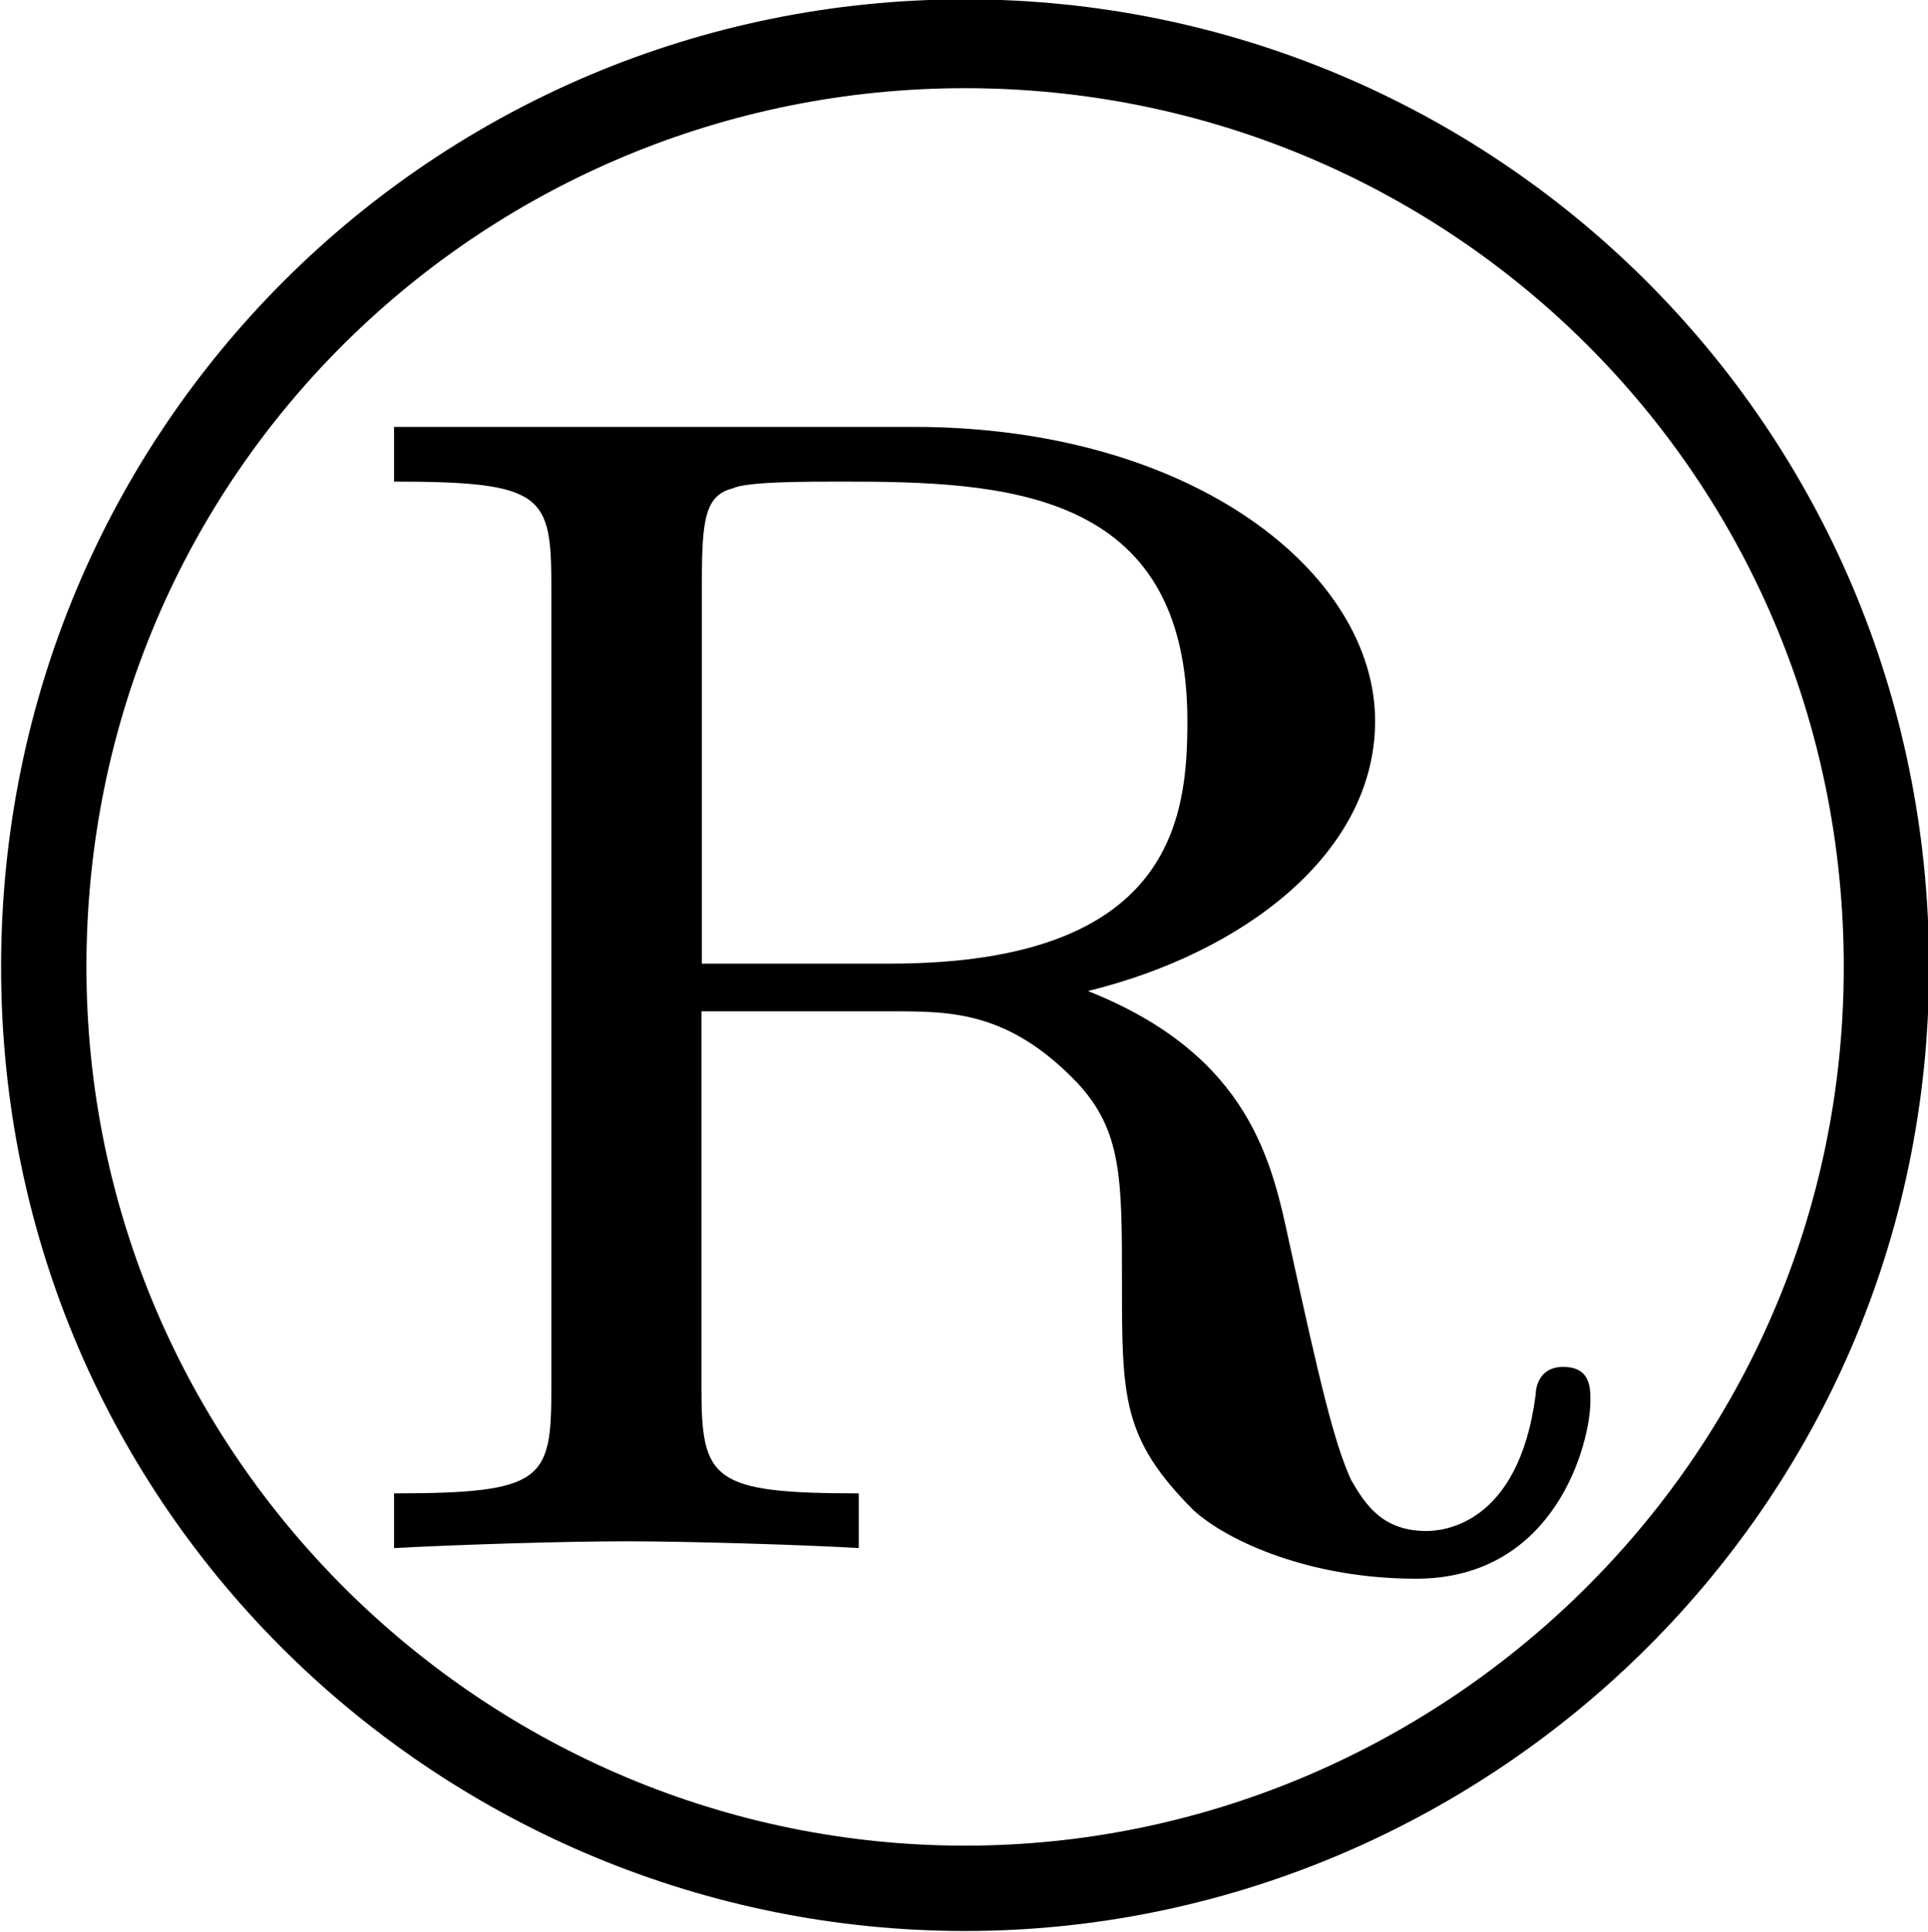 <?xml version="1.0" encoding="UTF-8"?>
<svg fill="#000000" version="1.1" viewBox="0 0 8.812 8.828" xmlns="http://www.w3.org/2000/svg" xmlns:xlink="http://www.w3.org/1999/xlink">
<defs>
<g id="a">
<path d="m9.125-2.656c0-2.484-2-4.422-4.406-4.422-2.422 0-4.406 1.953-4.406 4.422 0 2.5 2.031 4.406 4.406 4.406 2.359 0 4.406-1.906 4.406-4.406zm-4.406 4.016c-2.188 0-4.016-1.781-4.016-4.016 0-2.266 1.828-4.016 4.016-4.016 2.203 0 4.016 1.766 4.016 4.016 0 2.266-1.859 4.016-4.016 4.016zm-0.344-4.031h-0.859v-1.75c0-0.281 0.016-0.391 0.141-0.422 0.062-0.031 0.328-0.031 0.5-0.031 0.734 0 1.578 0.031 1.578 1.094 0 0.438-0.062 1.109-1.359 1.109zm0.906 0.125c0.703-0.172 1.312-0.625 1.312-1.234 0-0.672-0.828-1.344-2.109-1.344h-2.375v0.25c0.688 0 0.719 0.062 0.719 0.484v3.656c0 0.422-0.031 0.484-0.719 0.484v0.25c0.297-0.016 0.781-0.031 1.062-0.031s0.812 0.016 1.062 0.031v-0.25c-0.672 0-0.719-0.062-0.719-0.484v-1.719h0.875c0.266 0 0.531 0 0.844 0.328 0.203 0.219 0.203 0.438 0.203 0.906 0 0.531 0 0.719 0.328 1.047 0.156 0.141 0.531 0.312 1.016 0.312 0.641 0 0.797-0.625 0.797-0.812 0-0.062 0-0.156-0.125-0.156-0.109 0-0.125 0.094-0.125 0.125-0.078 0.609-0.438 0.625-0.5 0.625-0.203 0-0.281-0.125-0.344-0.234-0.078-0.172-0.141-0.438-0.281-1.078-0.078-0.359-0.172-0.859-0.922-1.156z"/>
</g>
</defs>
<g transform="translate(-149.02 -127.69)">
<use x="148.712" y="134.765" xlink:href="#a"/>
</g>
</svg>

